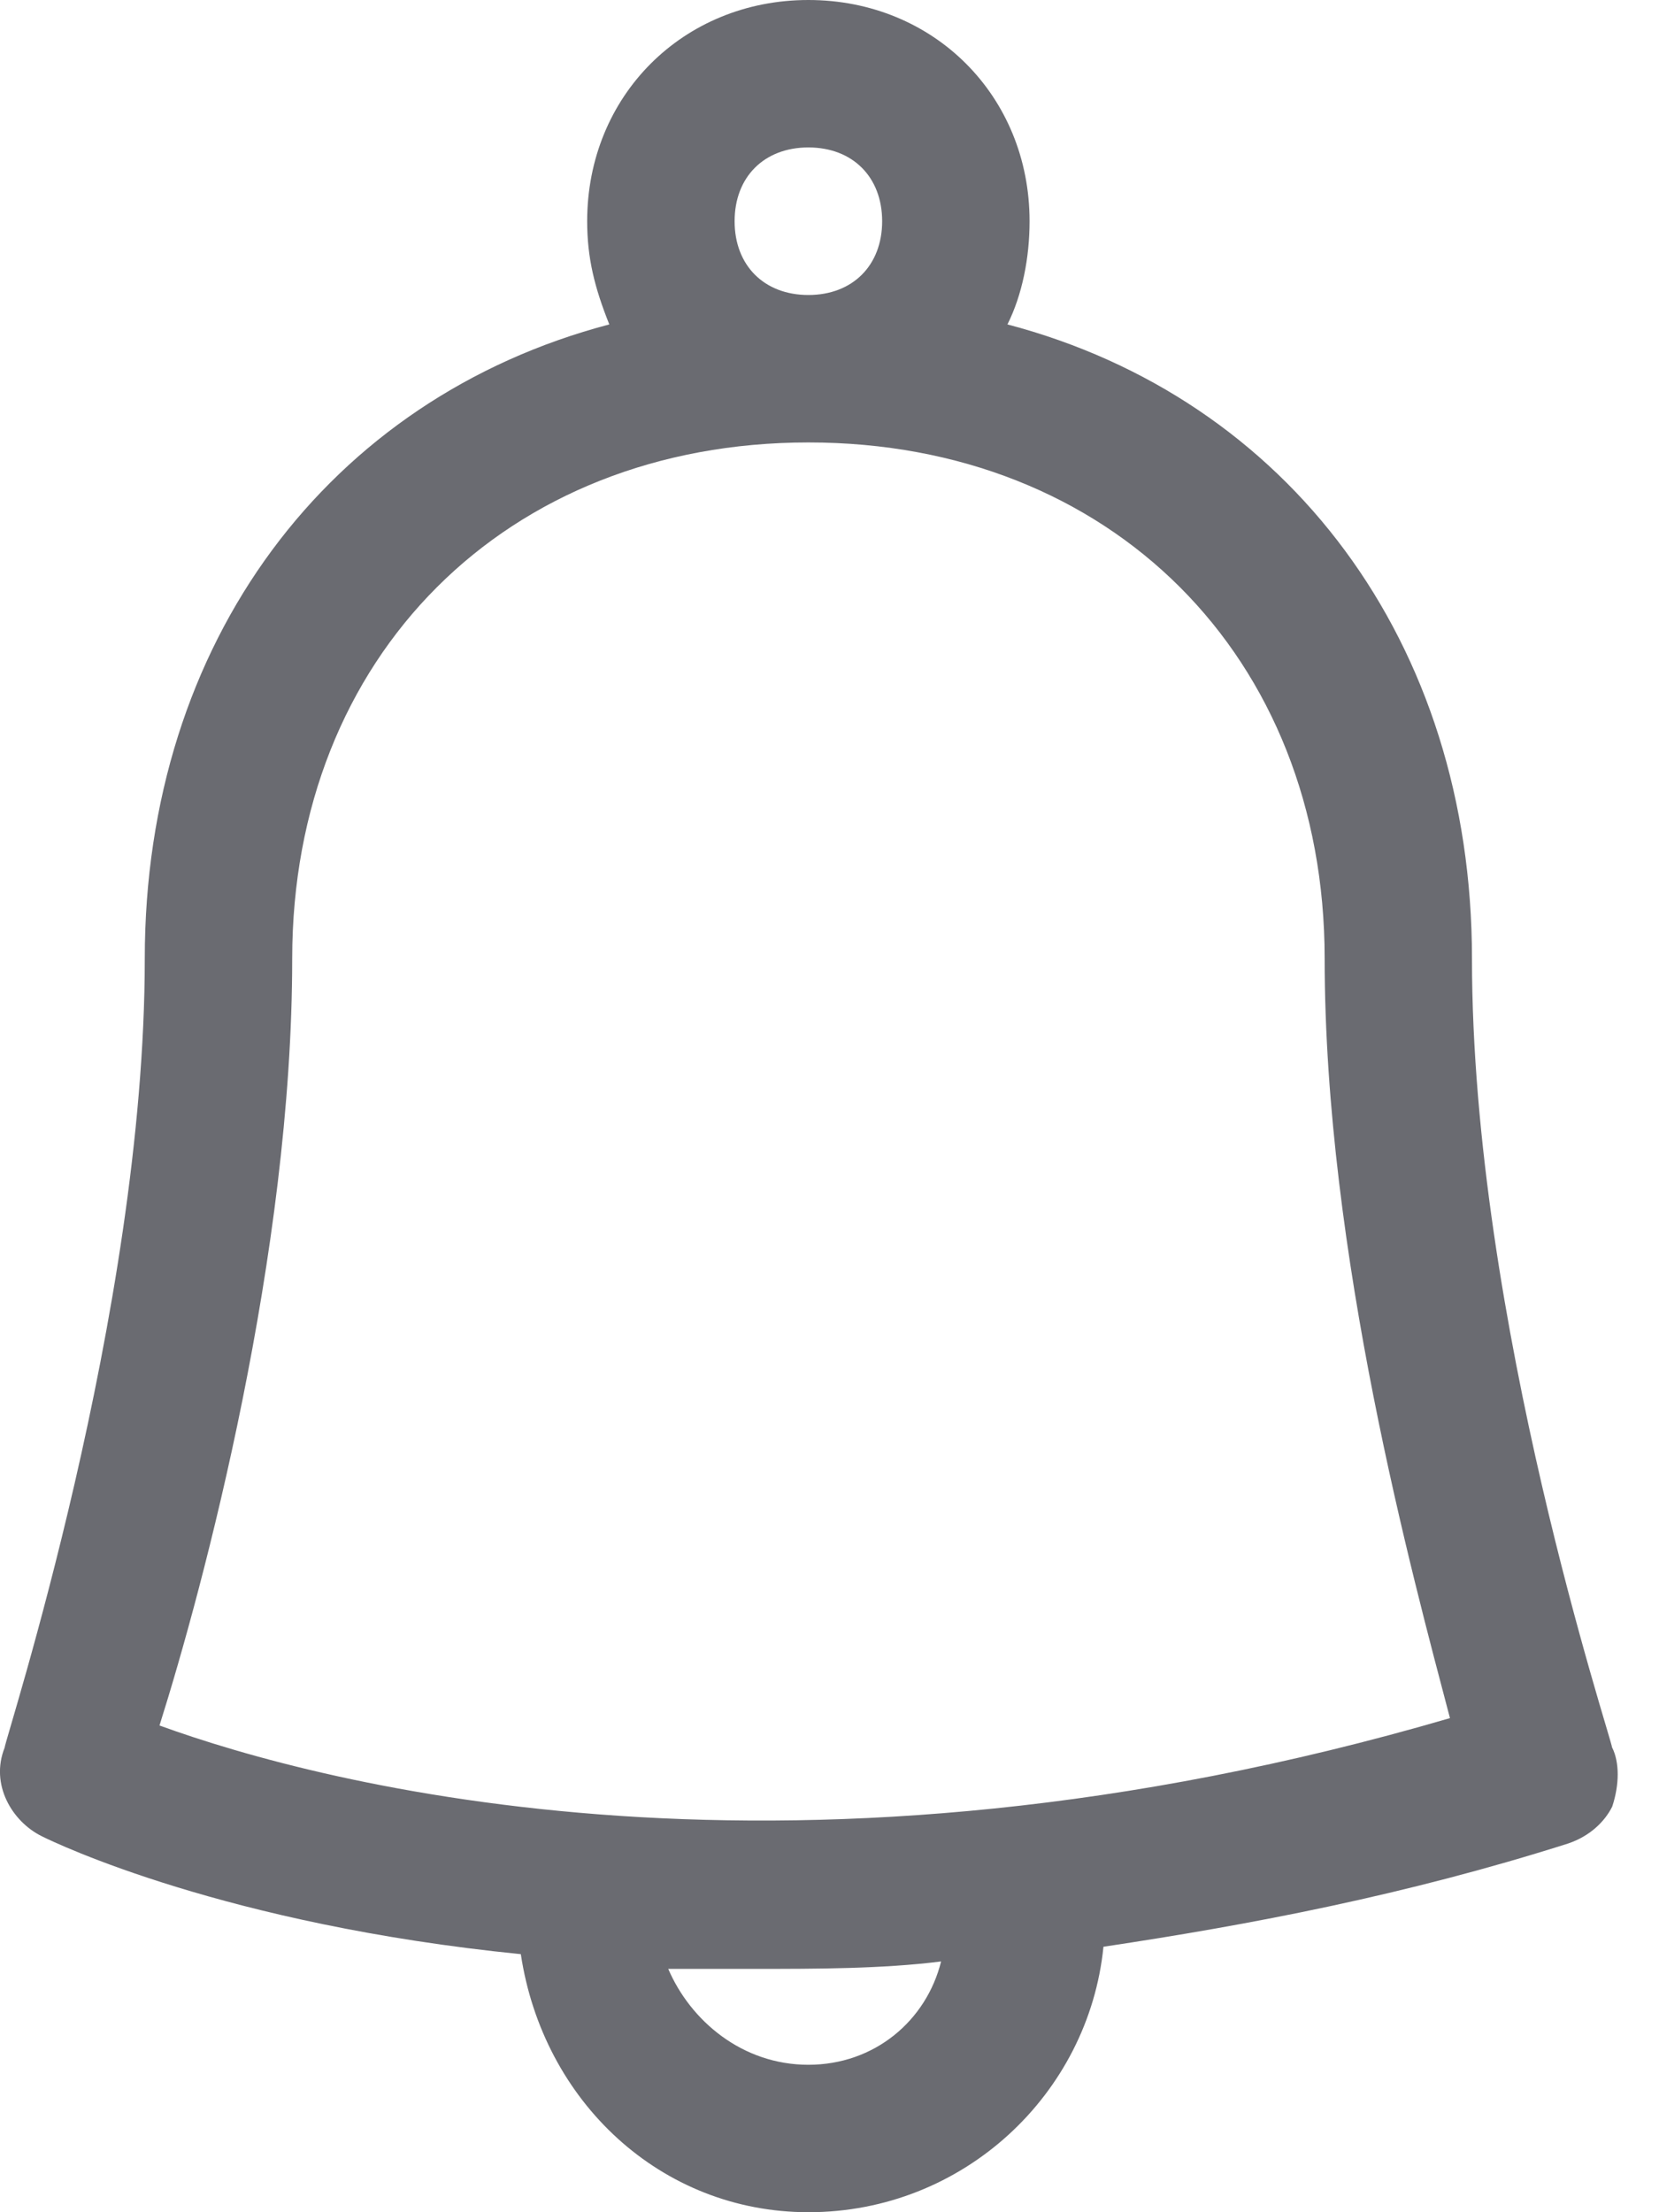 <svg xmlns="http://www.w3.org/2000/svg" width="15" height="20" viewBox="0 0 15 20">
    <path fill="#6A6B71" fill-rule="evenodd" d="M14.576 15.8c0-.067-1.267-3.867-1.267-7.133 0-2.867-1.667-5.067-4.2-5.734.133-.266.2-.6.2-.933 0-1.133-.867-2-2-2s-2 .867-2 2c0 .333.067.6.2.933-2.533.667-4.2 2.867-4.2 5.734 0 3.2-1.267 7.066-1.267 7.133-.133.333.067.667.334.8.133.067 1.666.8 4.333 1.067C4.91 19 5.976 20 7.31 20c1.4 0 2.533-1.067 2.667-2.4 1.333-.2 2.733-.467 4.2-.933.2-.067.333-.2.4-.334.066-.2.066-.4 0-.533zM6.642 2c0-.4.267-.667.667-.667s.667.267.667.667-.267.667-.667.667S6.642 2.4 6.642 2zm.667 16.667c-.6 0-1.067-.4-1.267-.867h.8c.534 0 1.134 0 1.667-.067-.133.534-.6.934-1.2.934zM1.442 15.6c.4-1.267 1.2-4.267 1.2-6.933C2.642 5.933 4.576 4 7.31 4c2.733 0 4.667 1.933 4.667 4.667 0 2.666.8 5.6 1.133 6.866-5.933 1.734-10.2.6-11.667.067z"/>
</svg>

